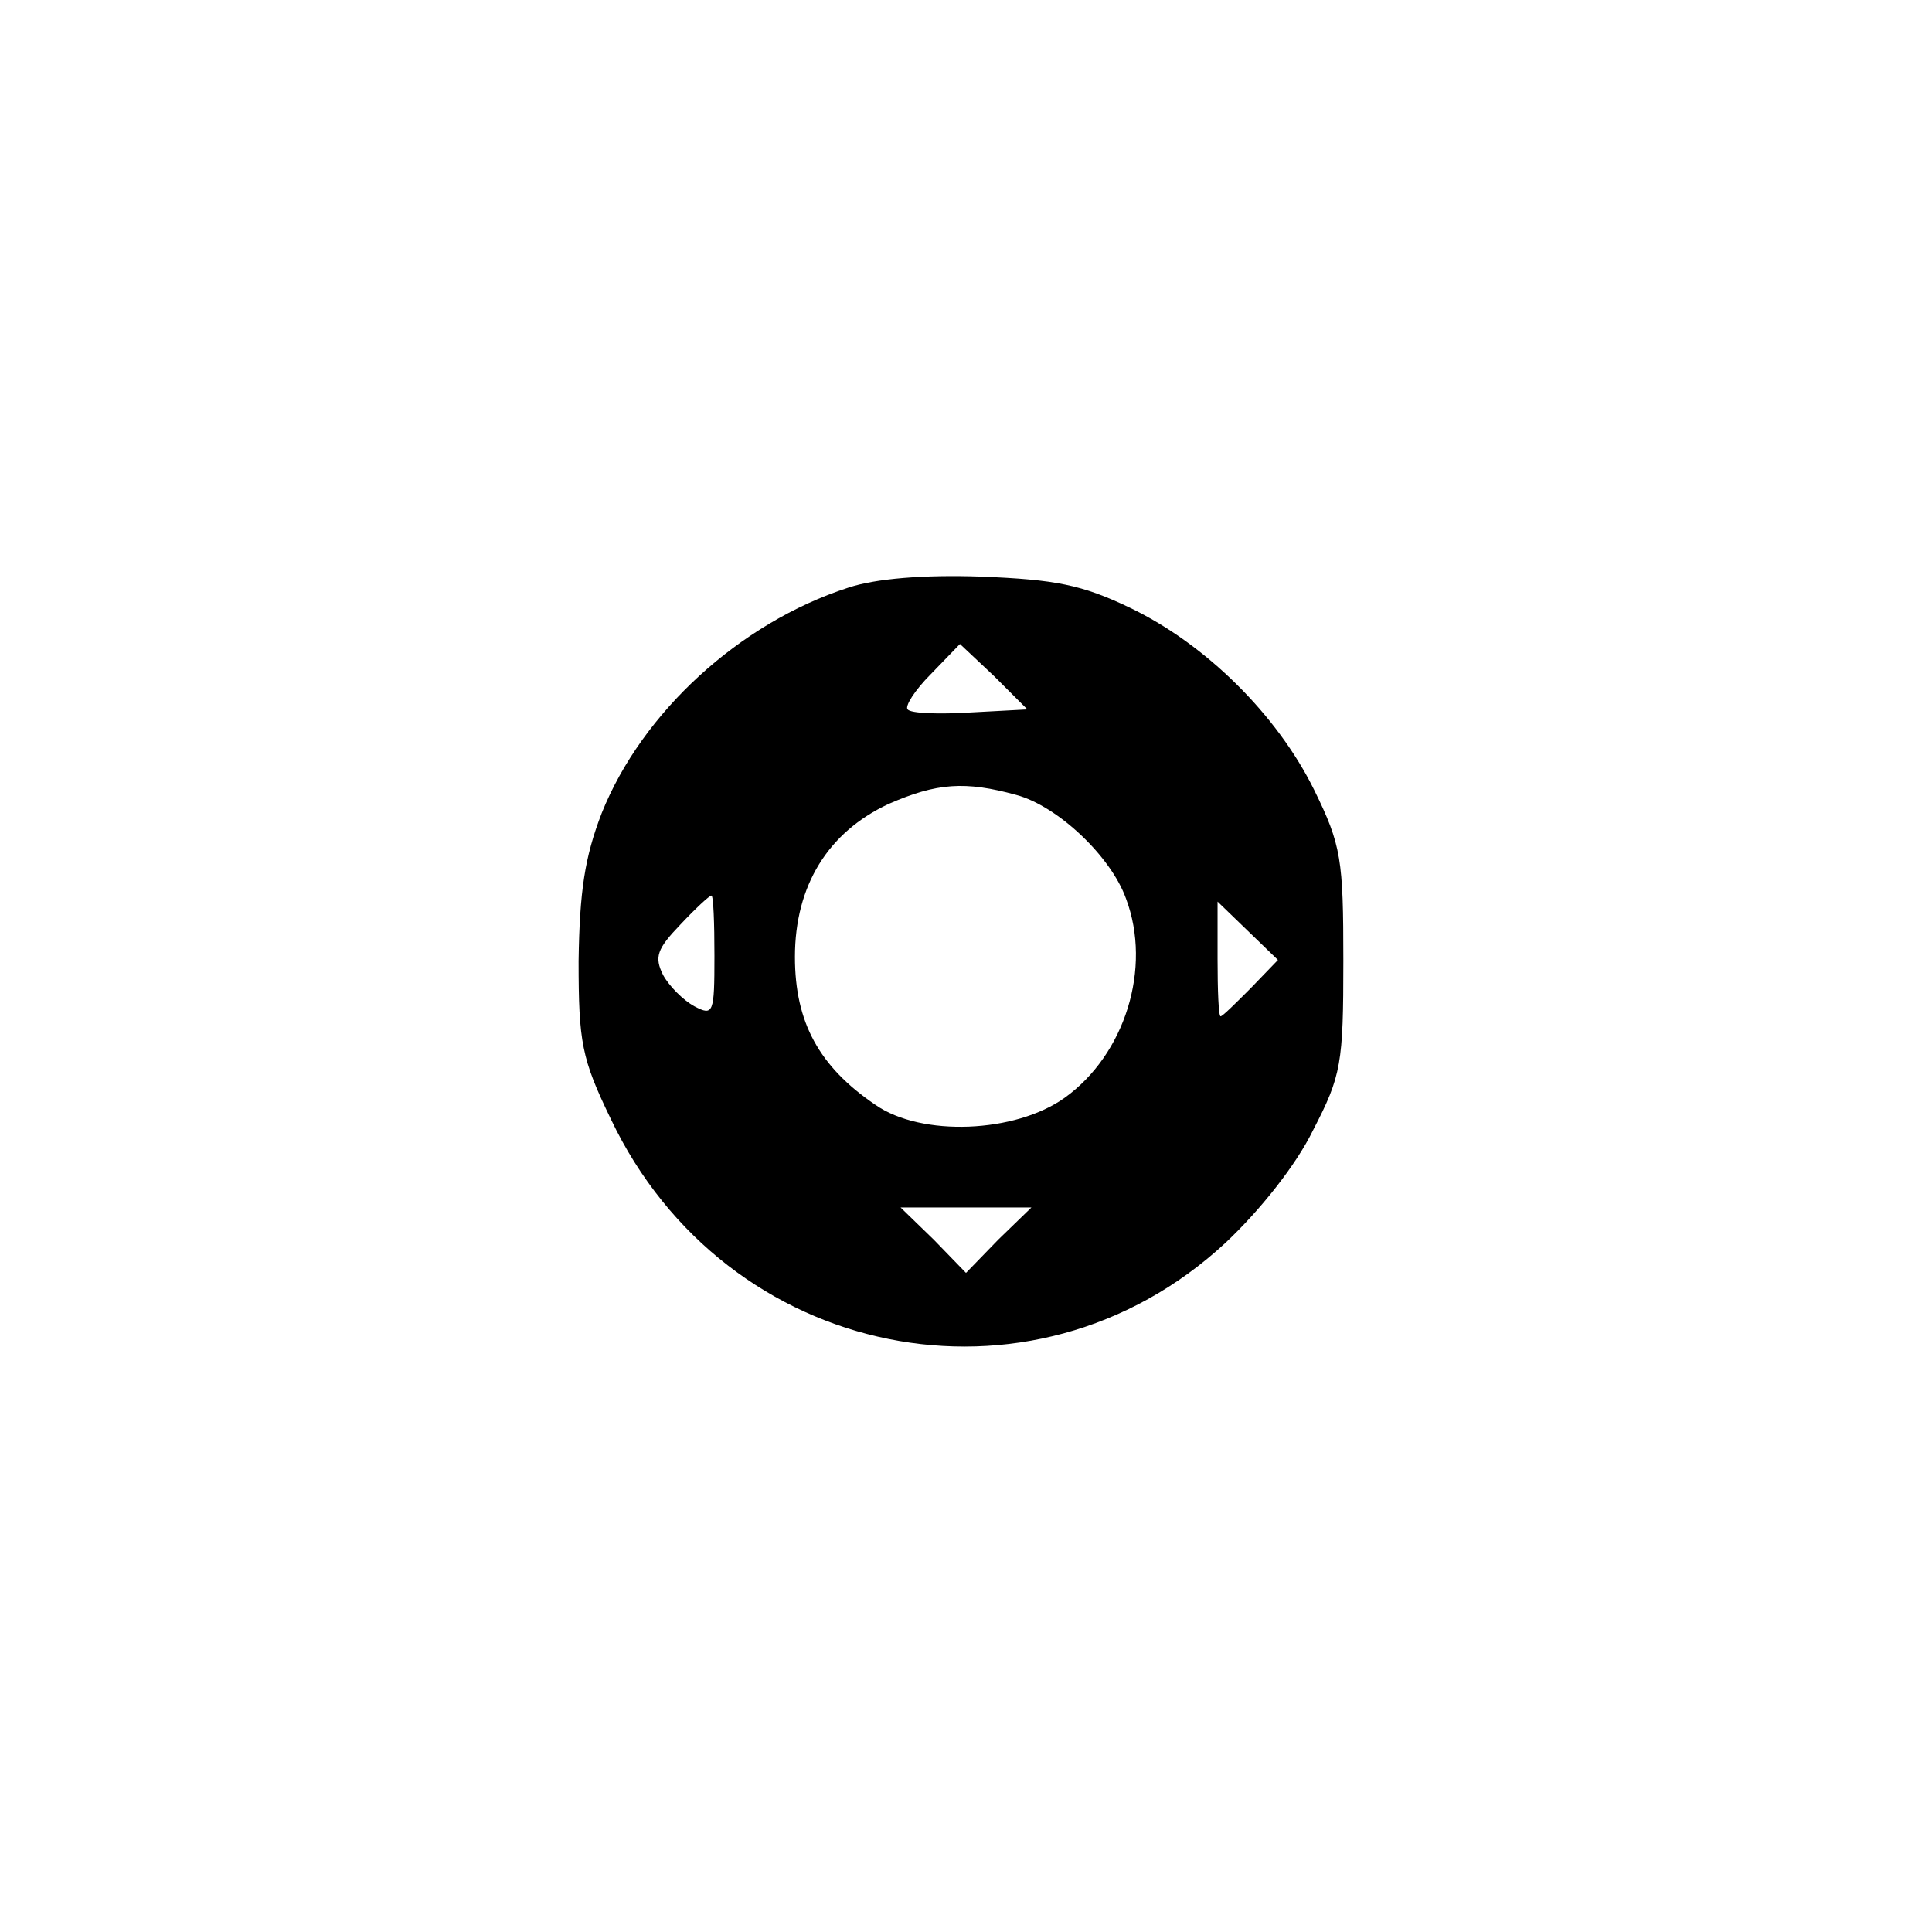 <?xml version="1.0" standalone="no"?>
<!DOCTYPE svg PUBLIC "-//W3C//DTD SVG 20010904//EN"
 "http://www.w3.org/TR/2001/REC-SVG-20010904/DTD/svg10.dtd">
<svg version="1.0" xmlns="http://www.w3.org/2000/svg"
 width="192pt" height="192pt" viewBox="0 0 192 192"
 preserveAspectRatio="xMidYMid meet">
<g transform="translate(0,192) scale(0.1,-0.1)"
fill="#000000" stroke="none">
810 c245 -63 441 -223 549 -451 55 -116 75 -212 75 -354 0 -141 -20 -238 -75
-352 -86 -182 -215 -312 -396 -398 -116 -55 -212 -75 -354 -75 -142 0 -238 20
-354 75 -228 108 -388 304 -451 549 -28 110 -28 292 0 402 76 298 303 526 600
603 106 28 298 28 406 1z"/>
<path d="M843 1336 c-108 -35 -205 -124 -245 -224 -17 -44 -22 -78 -23 -147 0
-81 3 -97 32 -157 114 -240 418 -302 611 -123 34 32 70 77 87 112 28 54 30 66
30 168 0 101 -2 115 -29 170 -37 75 -108 145 -183 181 -48 23 -74 28 -148 31
-57 2 -105 -2 -132 -11z m122 -124 c-32 -2 -60 -1 -63 3 -3 3 7 19 23 35 l29
30 34 -32 33 -33 -56 -3z m45 -82 c41 -11 94 -61 109 -103 26 -69 -1 -155 -61
-198 -49 -35 -142 -39 -188 -7 -56 38 -80 82 -80 147 0 71 33 124 93 152 48
21 76 23 127 9z m-300 -160 c0 -57 -1 -60 -20 -50 -11 6 -25 20 -31 31 -9 18
-6 26 17 50 15 16 29 29 31 29 2 0 3 -27 3 -60z m533 -32 c-15 -15 -28 -28
-30 -28 -2 0 -3 26 -3 57 l0 57 30 -29 30 -29 -27 -28z m-251 -250 l-32 -33
-32 33 -33 32 65 0 65 0 -33 -32z"/>
</g>
</svg>
